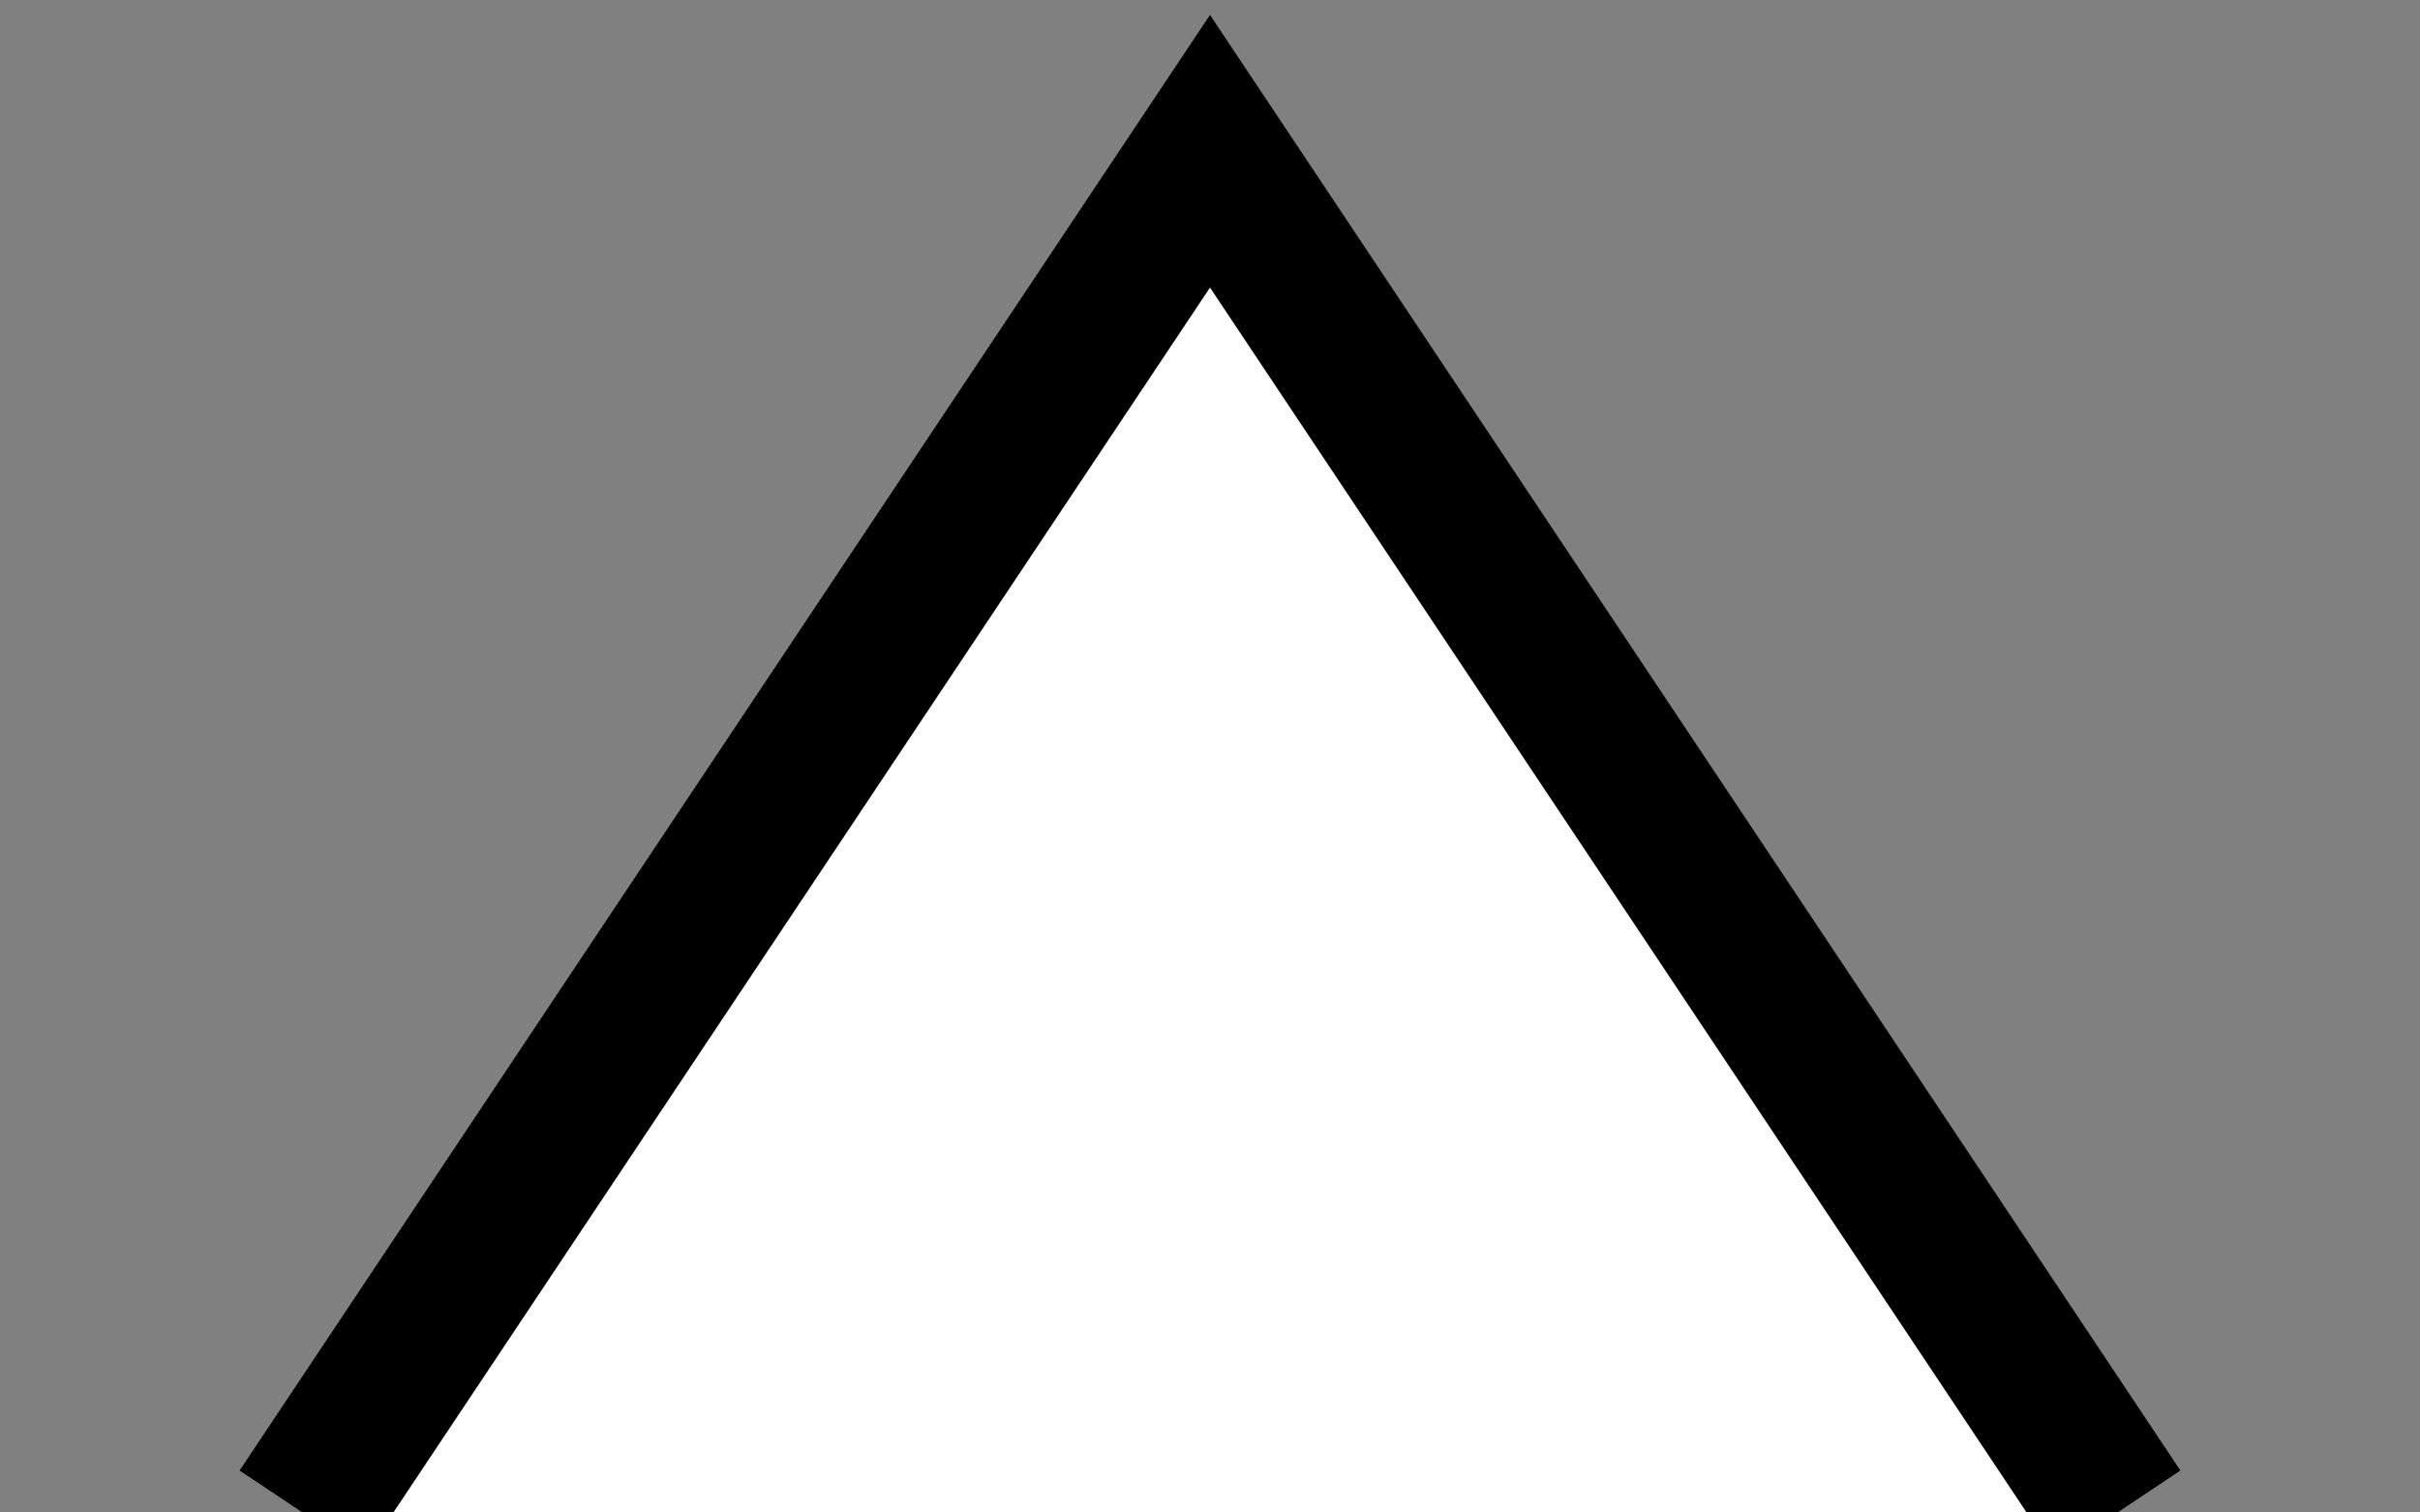 <?xml version="1.0" encoding="utf-8" standalone="no"?>
<svg version="1.1" viewBox="-8 -10 16 10" xmlns="http://www.w3.org/2000/svg">
    <rect x="-8" y="-10" width="16" height="10" fill="#808080" stroke="none"/>
    <path style="fill:white; stroke:black; stroke-width: 1" d="M-6,0 L0,-9 L6,0" />
</svg>
